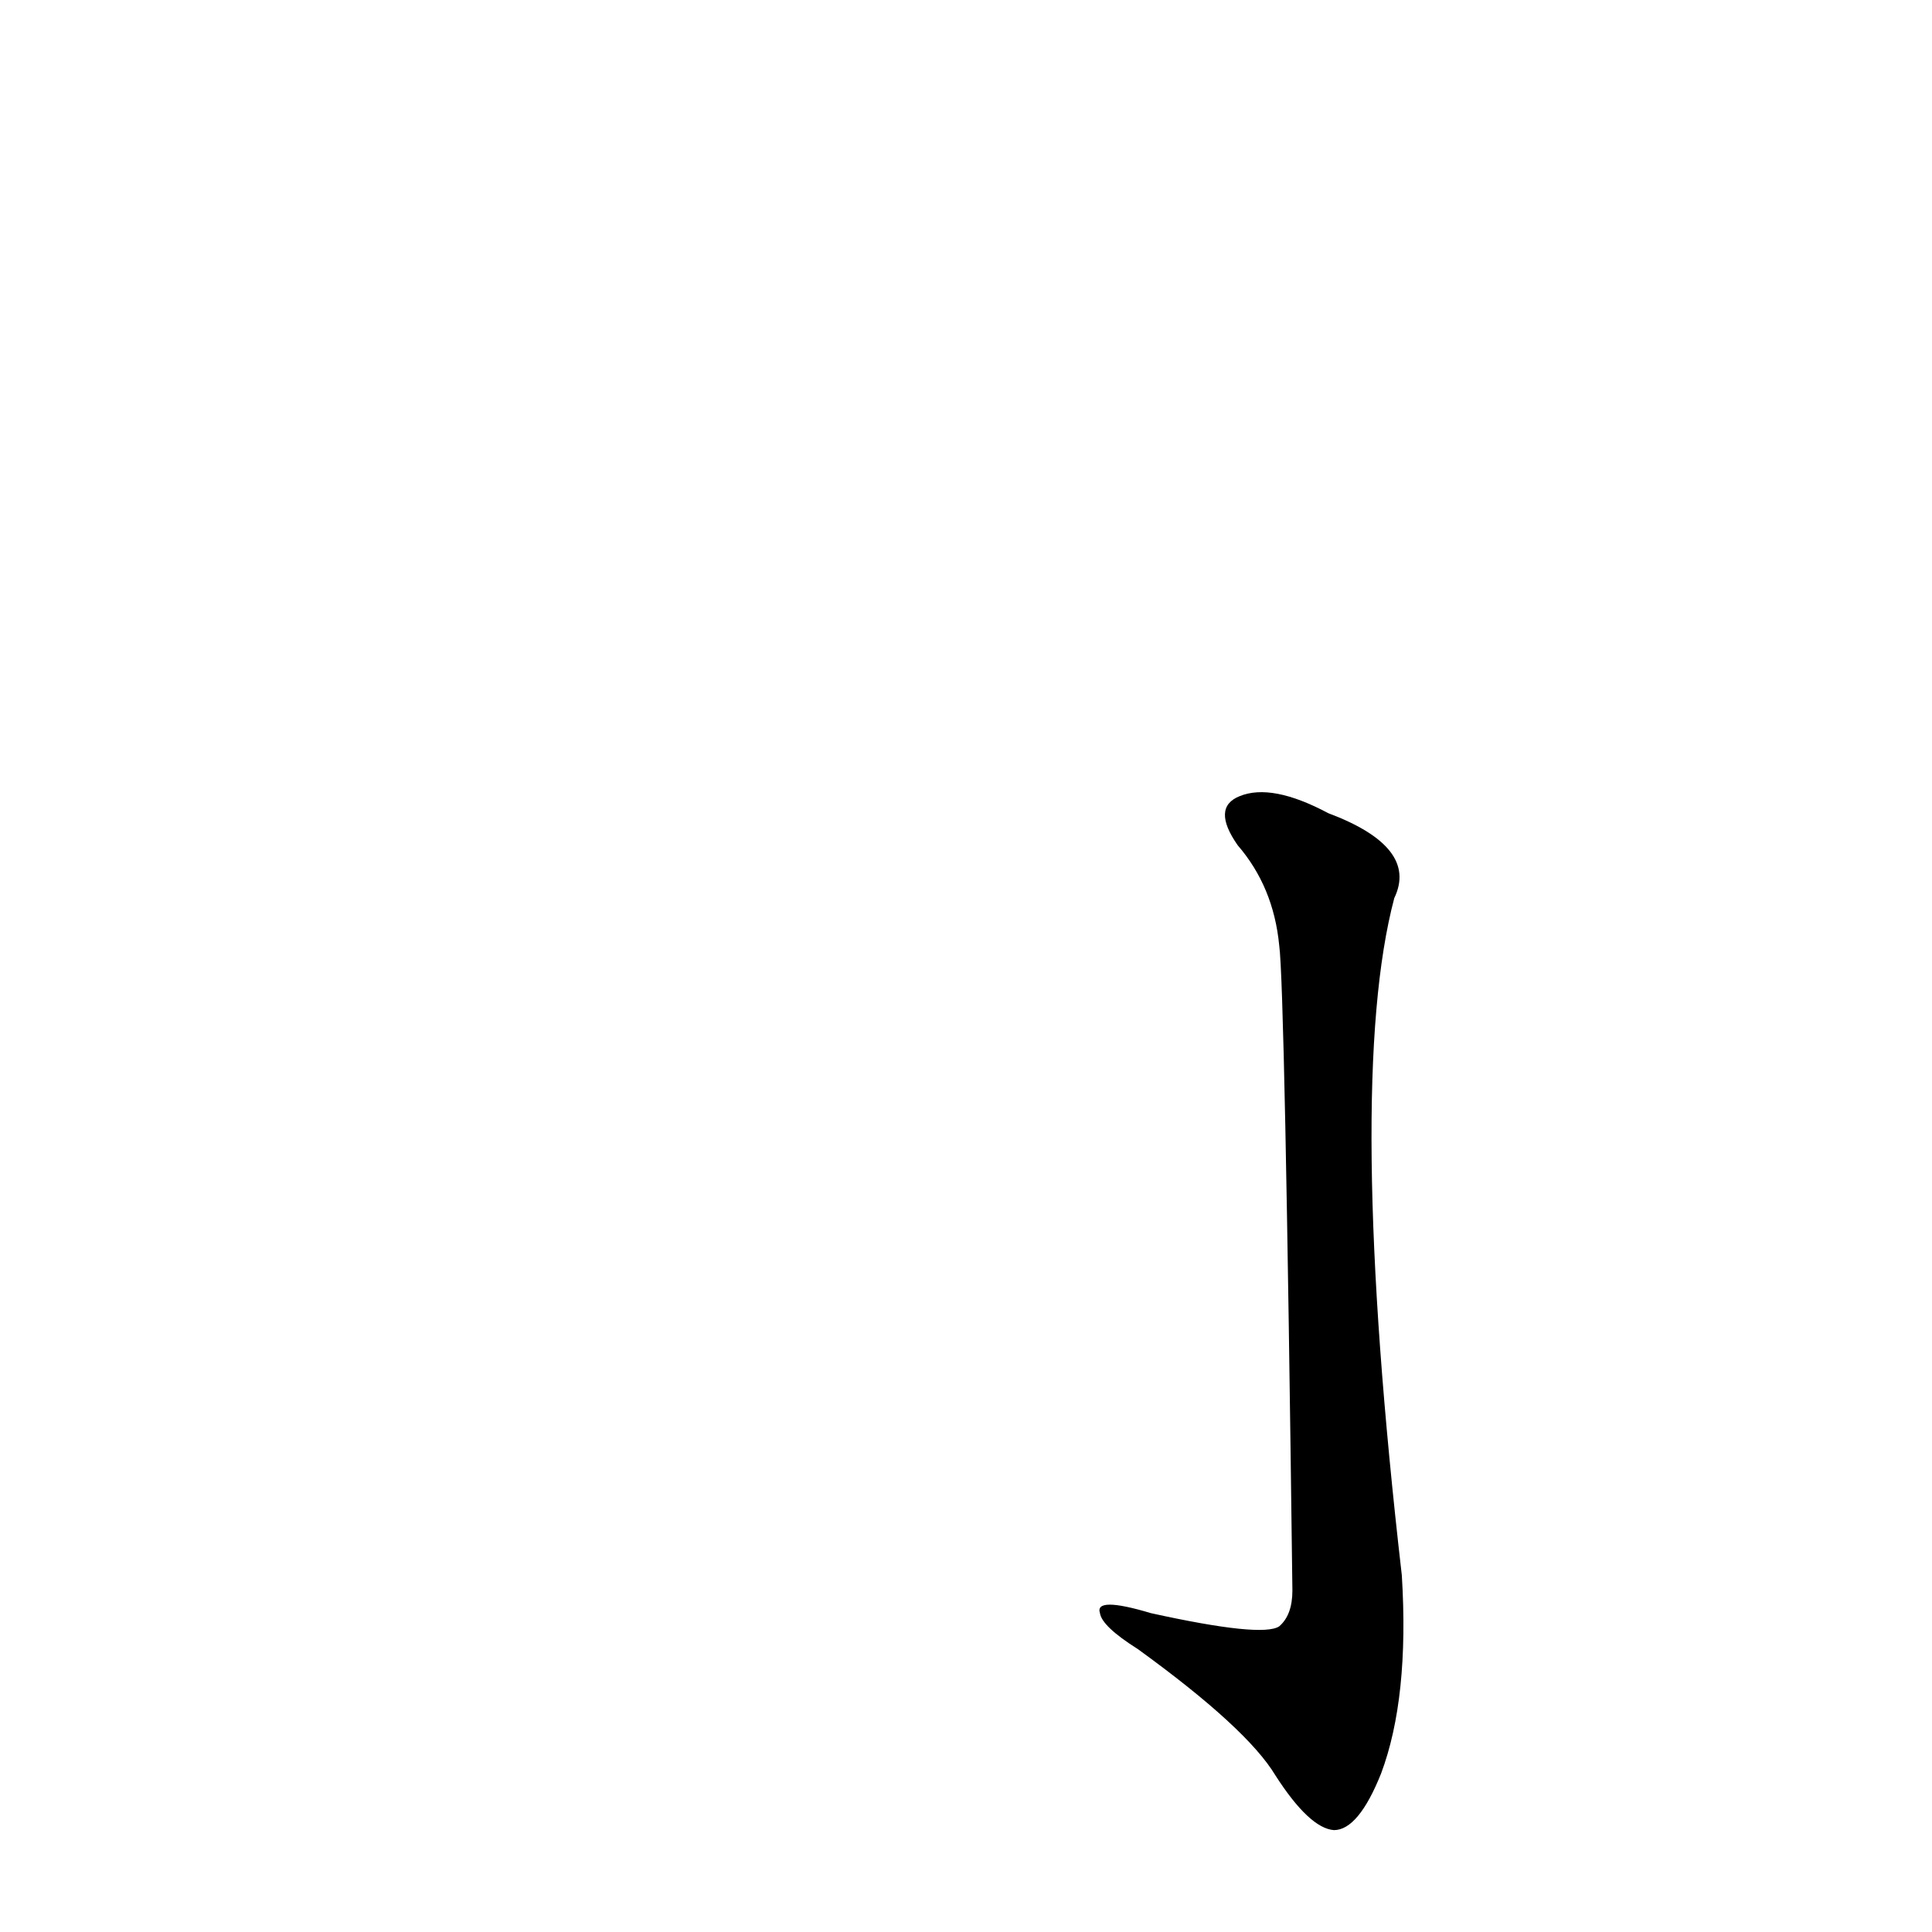 <?xml version='1.0' encoding='utf-8'?>
<svg xmlns="http://www.w3.org/2000/svg" version="1.1" viewBox="0 0 1024 1024"><g transform="scale(1, -1) translate(0, -900)"><path d="M 678 399 Q 681 378 685 57 Q 685 44 678 38 Q 669 32 610 45 Q 580 54 583 45 Q 584 38 603 26 Q 661 -16 676 -41 Q 694 -69 707 -70 Q 720 -70 732 -40 Q 747 0 743 65 Q 713 326 739 424 Q 752 451 704 469 Q 674 485 657 478 Q 642 472 656 452 Q 675 430 678 399 Z" fill="black" /></g></svg>